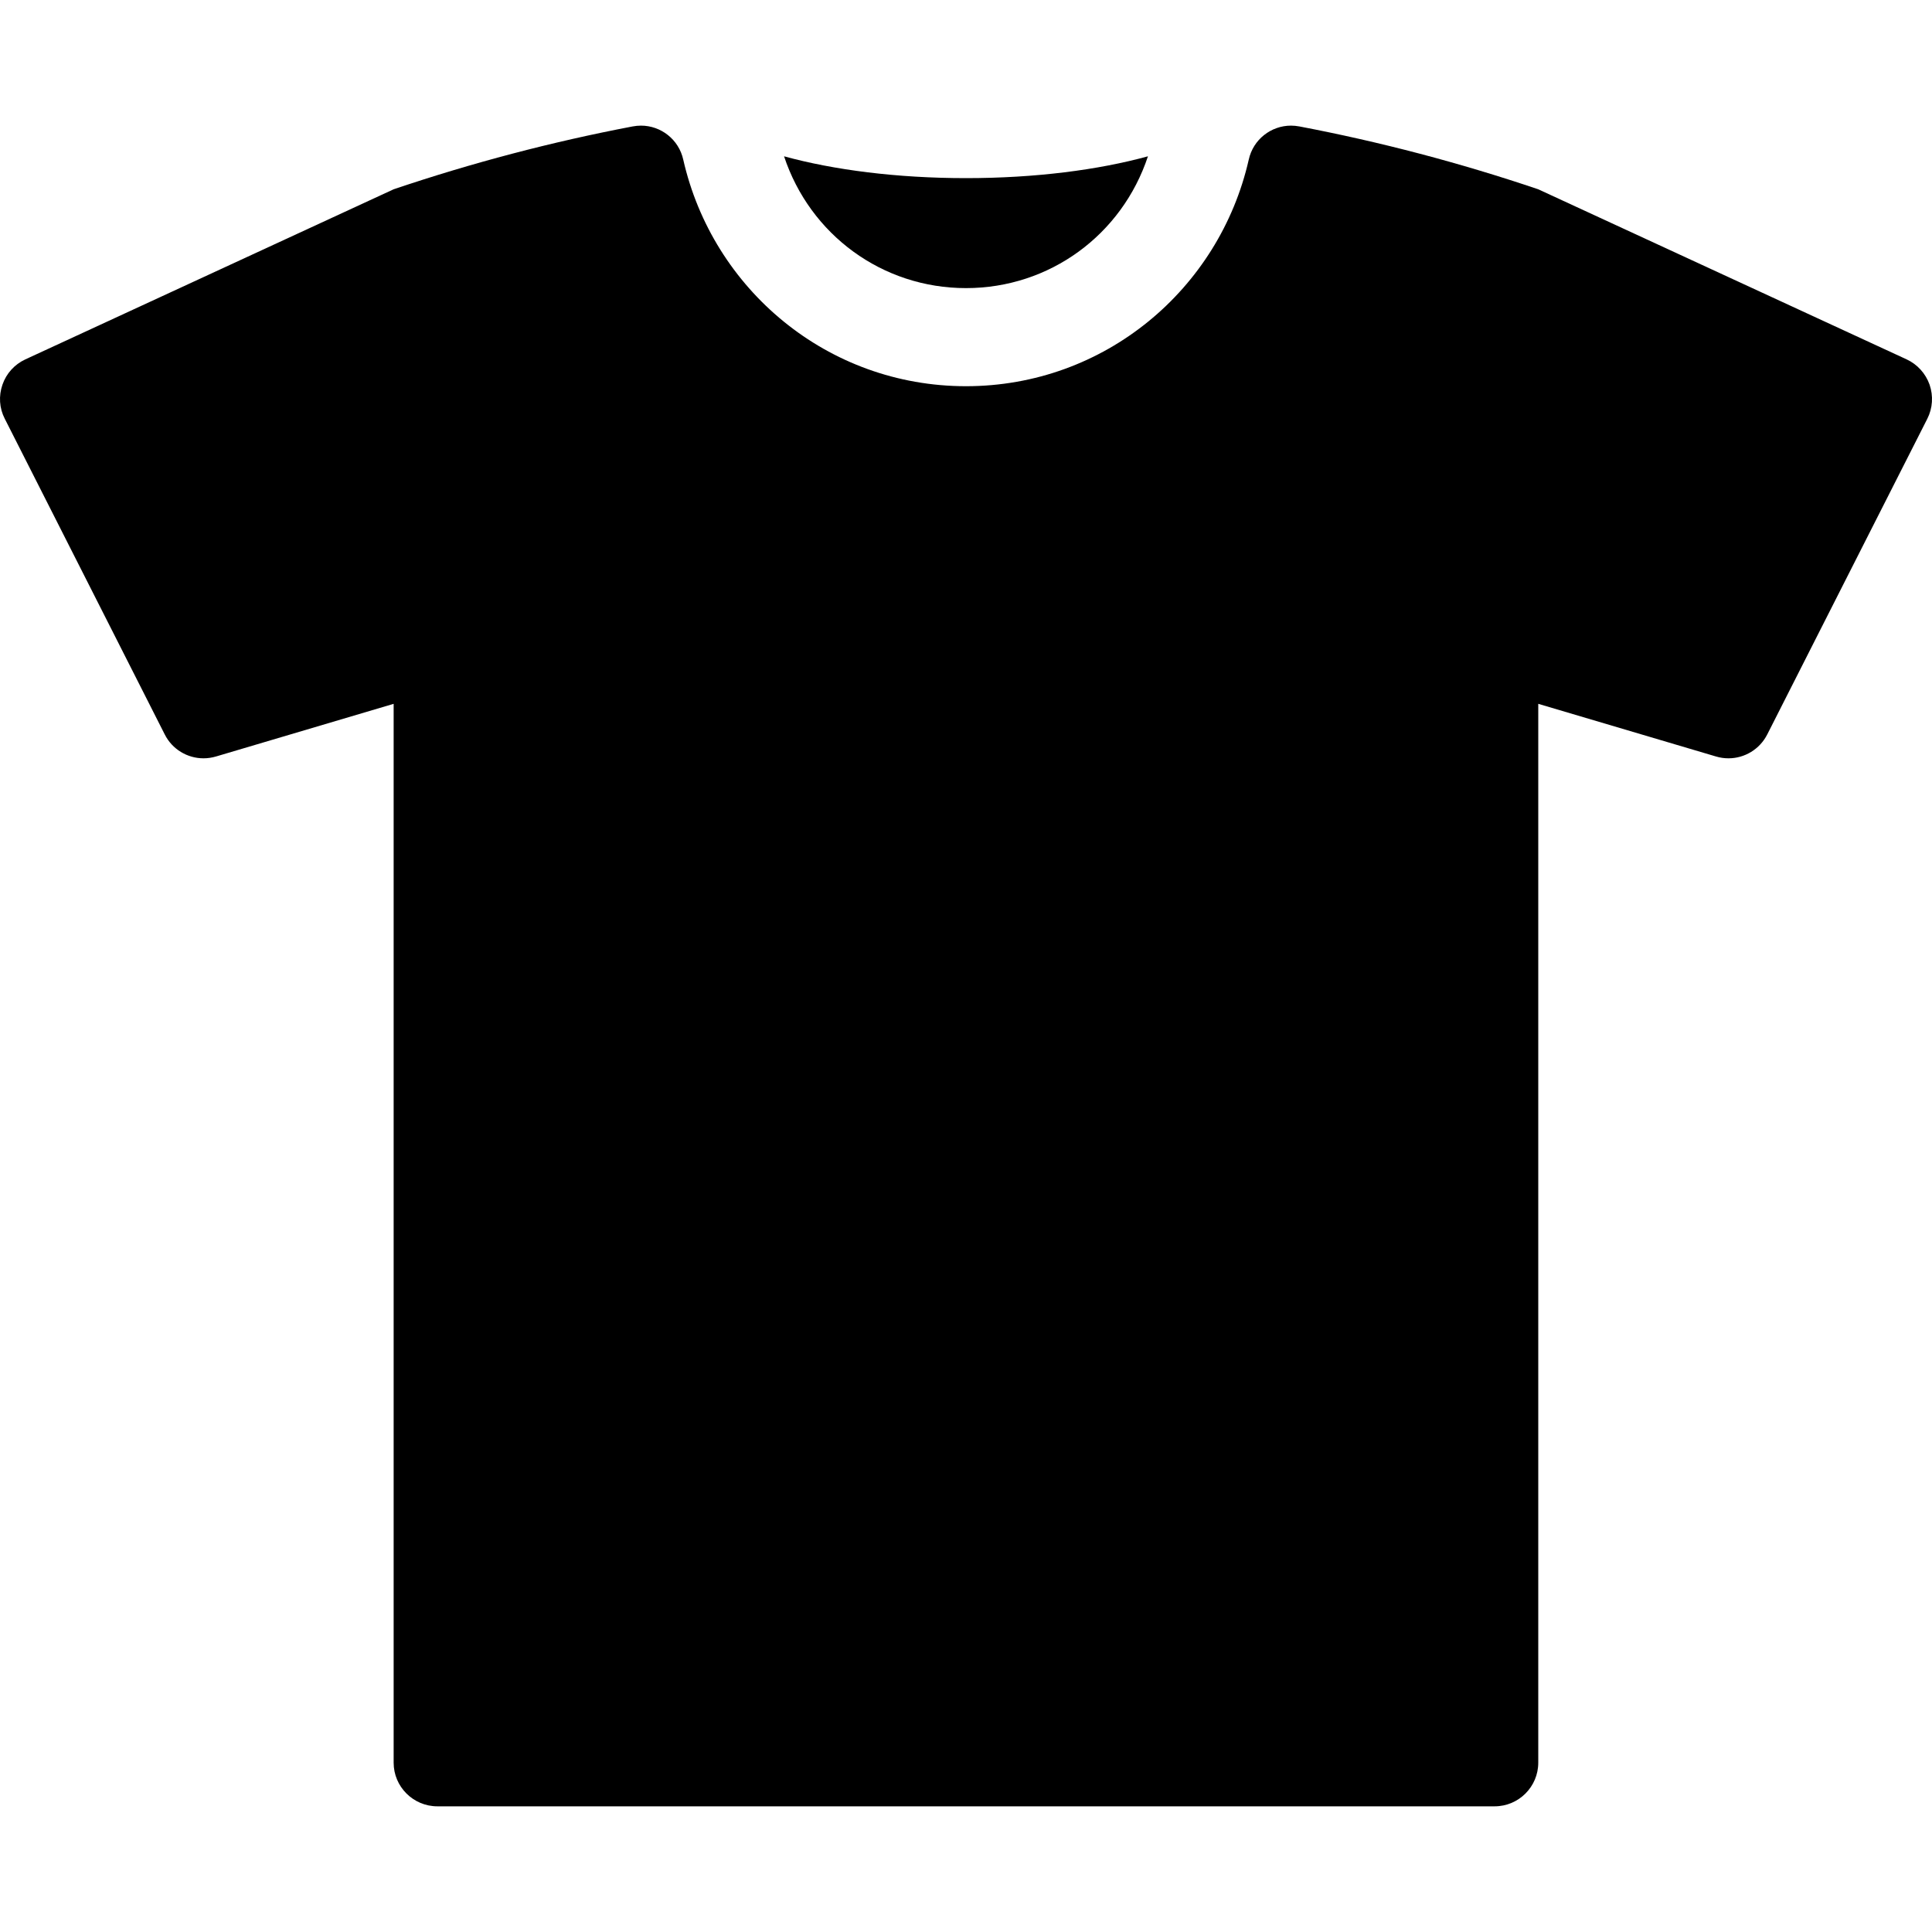 <svg width="40" height="40" viewBox="0 0 40 40"  xmlns="http://www.w3.org/2000/svg">
<g clip-path="url(#clip0_89_55)">
<path d="M20 5.965C21.733 5.965 23.229 4.861 23.767 3.236C22.741 3.518 21.434 3.688 20 3.688C18.566 3.688 17.259 3.518 16.233 3.236C16.771 4.861 18.267 5.965 20 5.965Z" />
<path d="M39.95 7.964C39.868 7.733 39.697 7.543 39.474 7.44L31.848 3.919C30.225 3.37 28.573 2.936 26.904 2.618C26.845 2.607 26.787 2.601 26.729 2.601C26.316 2.601 25.946 2.887 25.854 3.305C25.245 5.987 22.87 7.996 20 7.996C17.13 7.996 14.755 5.988 14.146 3.305C14.053 2.887 13.684 2.601 13.271 2.601C13.213 2.601 13.155 2.607 13.096 2.618C11.427 2.936 9.775 3.37 8.15 3.919L0.526 7.44C0.302 7.543 0.13 7.733 0.051 7.964C-0.03 8.197 -0.015 8.45 0.099 8.67L3.41 15.204C3.565 15.514 3.88 15.7 4.213 15.7C4.3 15.7 4.387 15.687 4.473 15.662L8.15 14.572V36.495C8.15 36.992 8.556 37.398 9.055 37.398H30.945C31.443 37.398 31.848 36.992 31.848 36.495V14.572L35.527 15.662C35.613 15.688 35.701 15.7 35.787 15.7C36.119 15.7 36.433 15.514 36.59 15.204L39.903 8.67C40.014 8.45 40.03 8.198 39.95 7.964Z" />
</g>
<defs>
<clipPath id="clip0_89_55">
<rect width="40" height="40" />
</clipPath>
</defs>
</svg>
